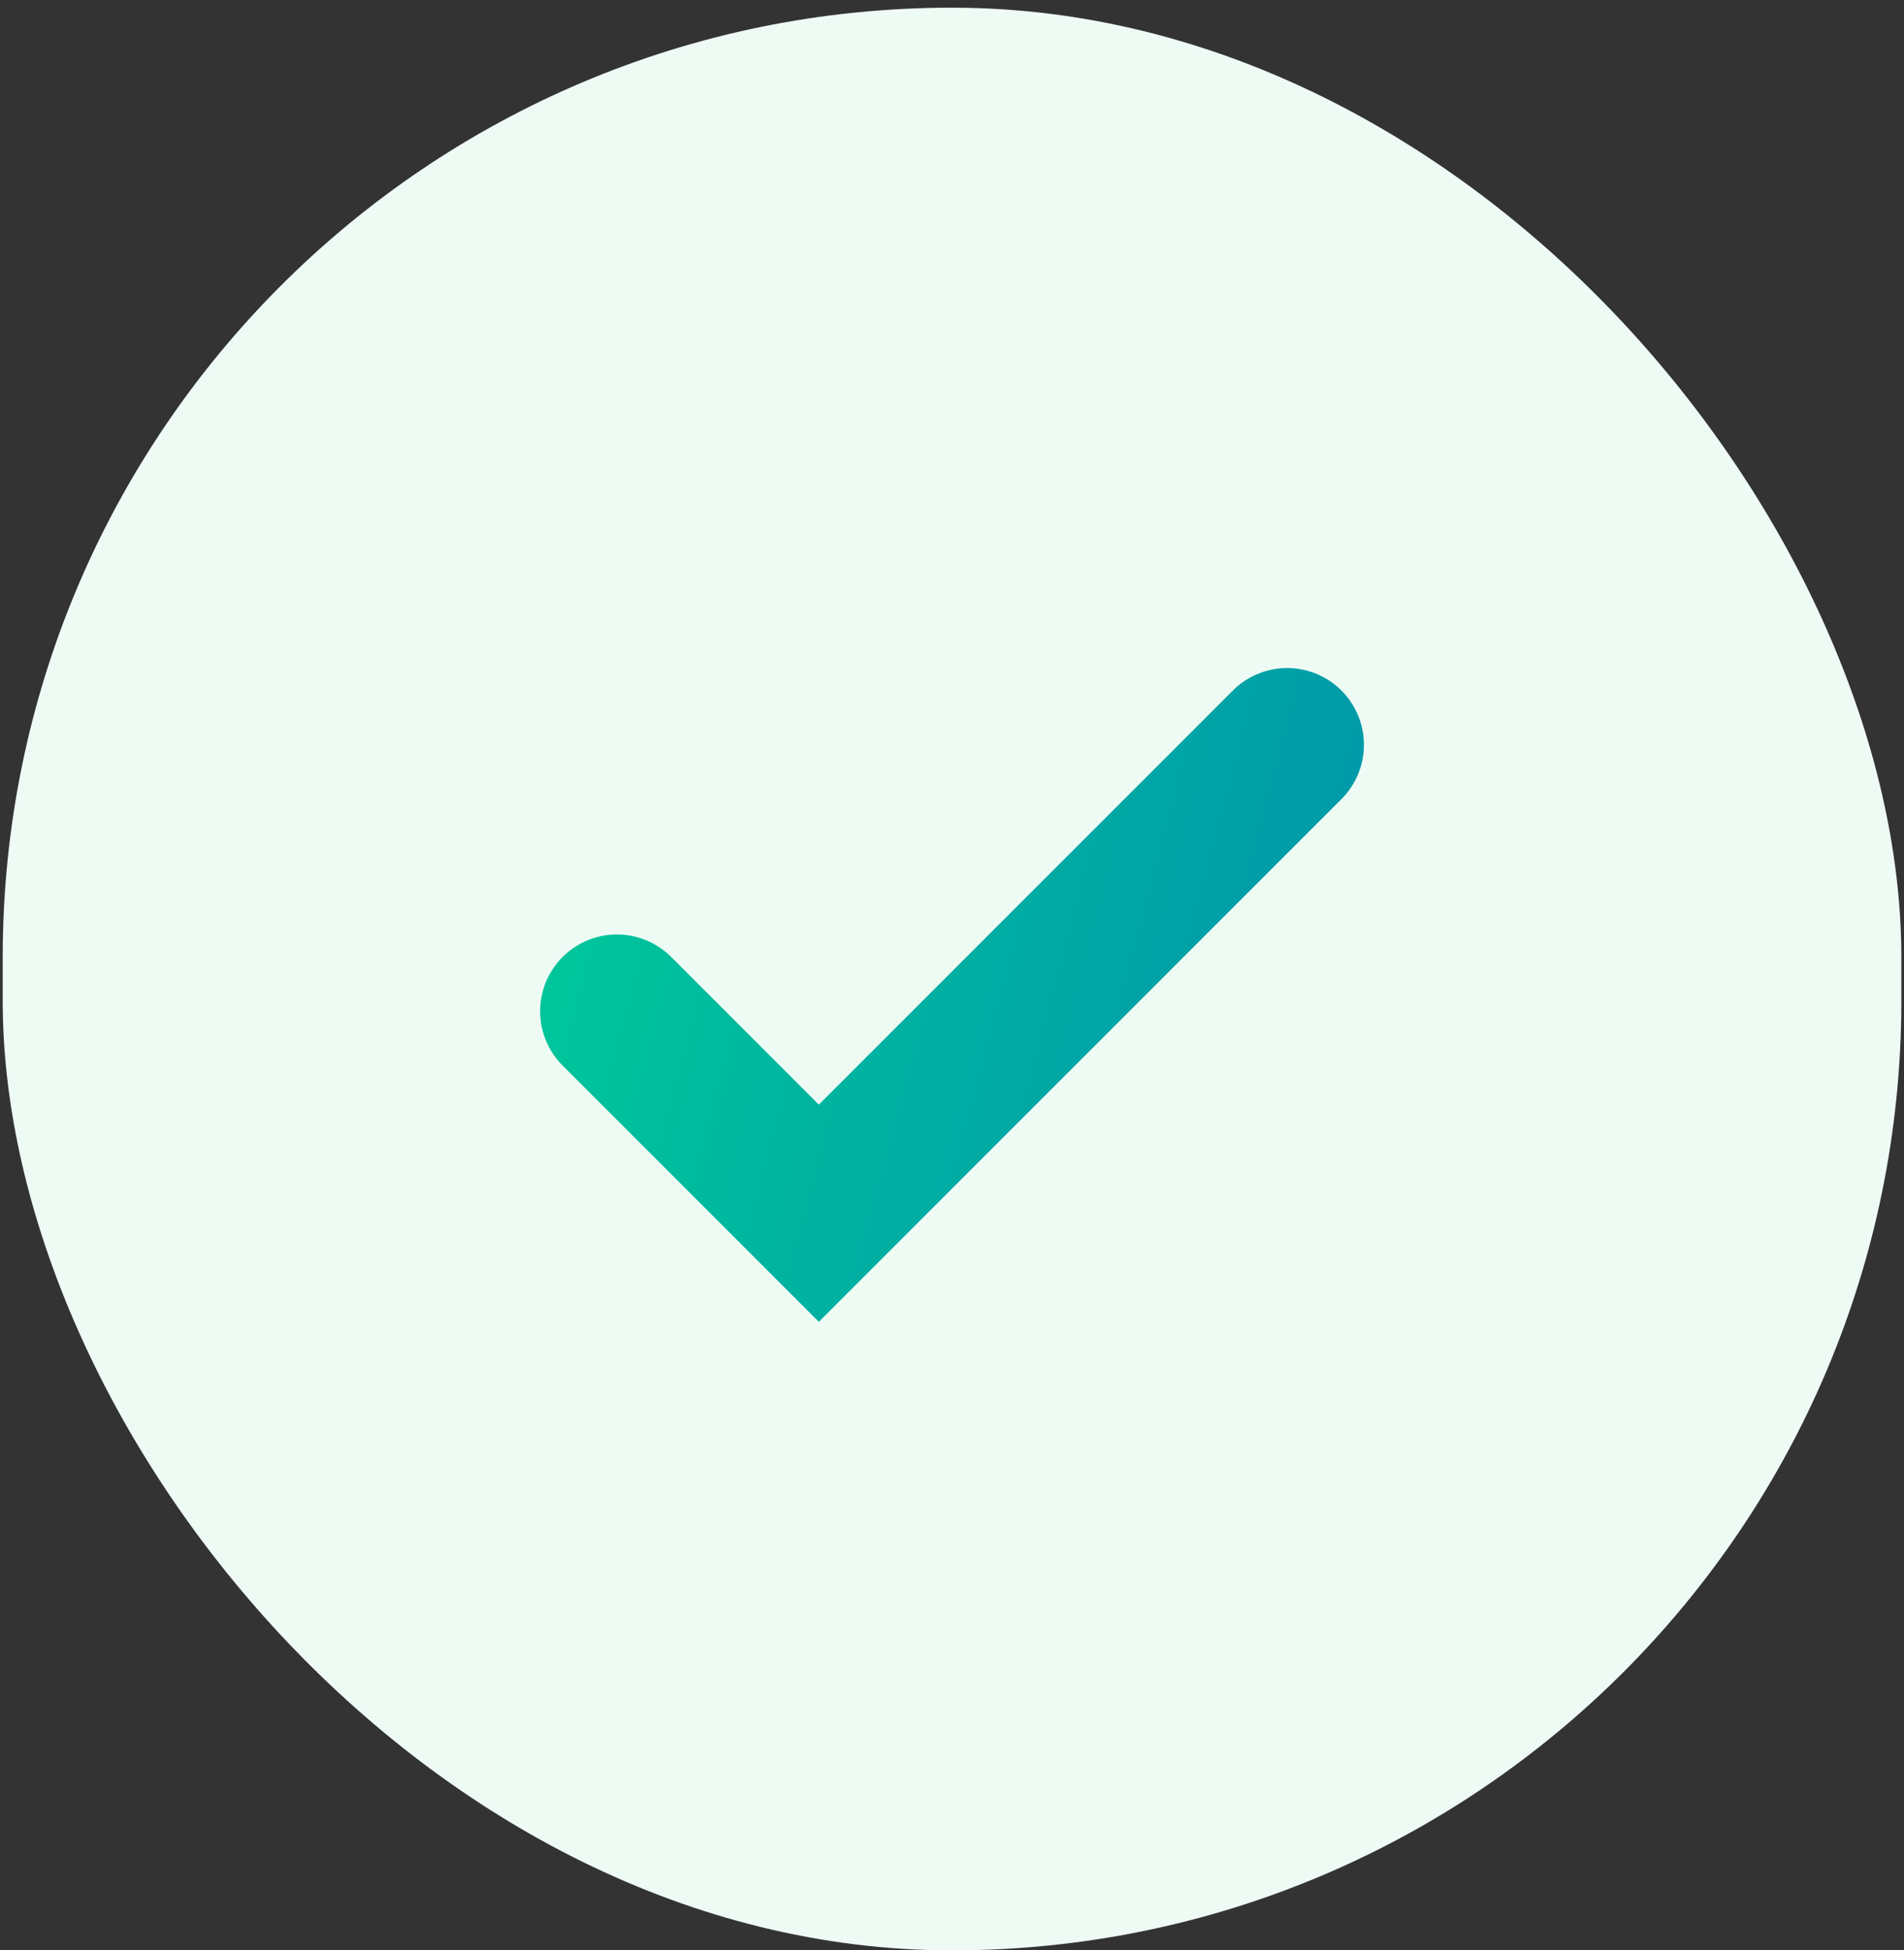 <svg width="124" height="127" viewBox="0 0 124 127" fill="none" xmlns="http://www.w3.org/2000/svg">
<rect x="0" y="0" width="124" height="127" fill="#333333" stroke="none"/>
<rect x="0.176" y="0.5" width="123.651" height="126.5" rx="61.826" fill="#EEFAF4"/>
<path d="M40.176 65.849L53.327 79L83.827 48.5" stroke="url(#paint0_linear_789_20016)" stroke-width="10" stroke-linecap="round"/>
<defs>
<linearGradient id="paint0_linear_789_20016" x1="87.439" y1="73.204" x2="32.132" y2="58.385" gradientUnits="userSpaceOnUse">
<stop stop-color="#0096AA"/>
<stop offset="1" stop-color="#00CA99"/>
</linearGradient>
</defs>
</svg>
